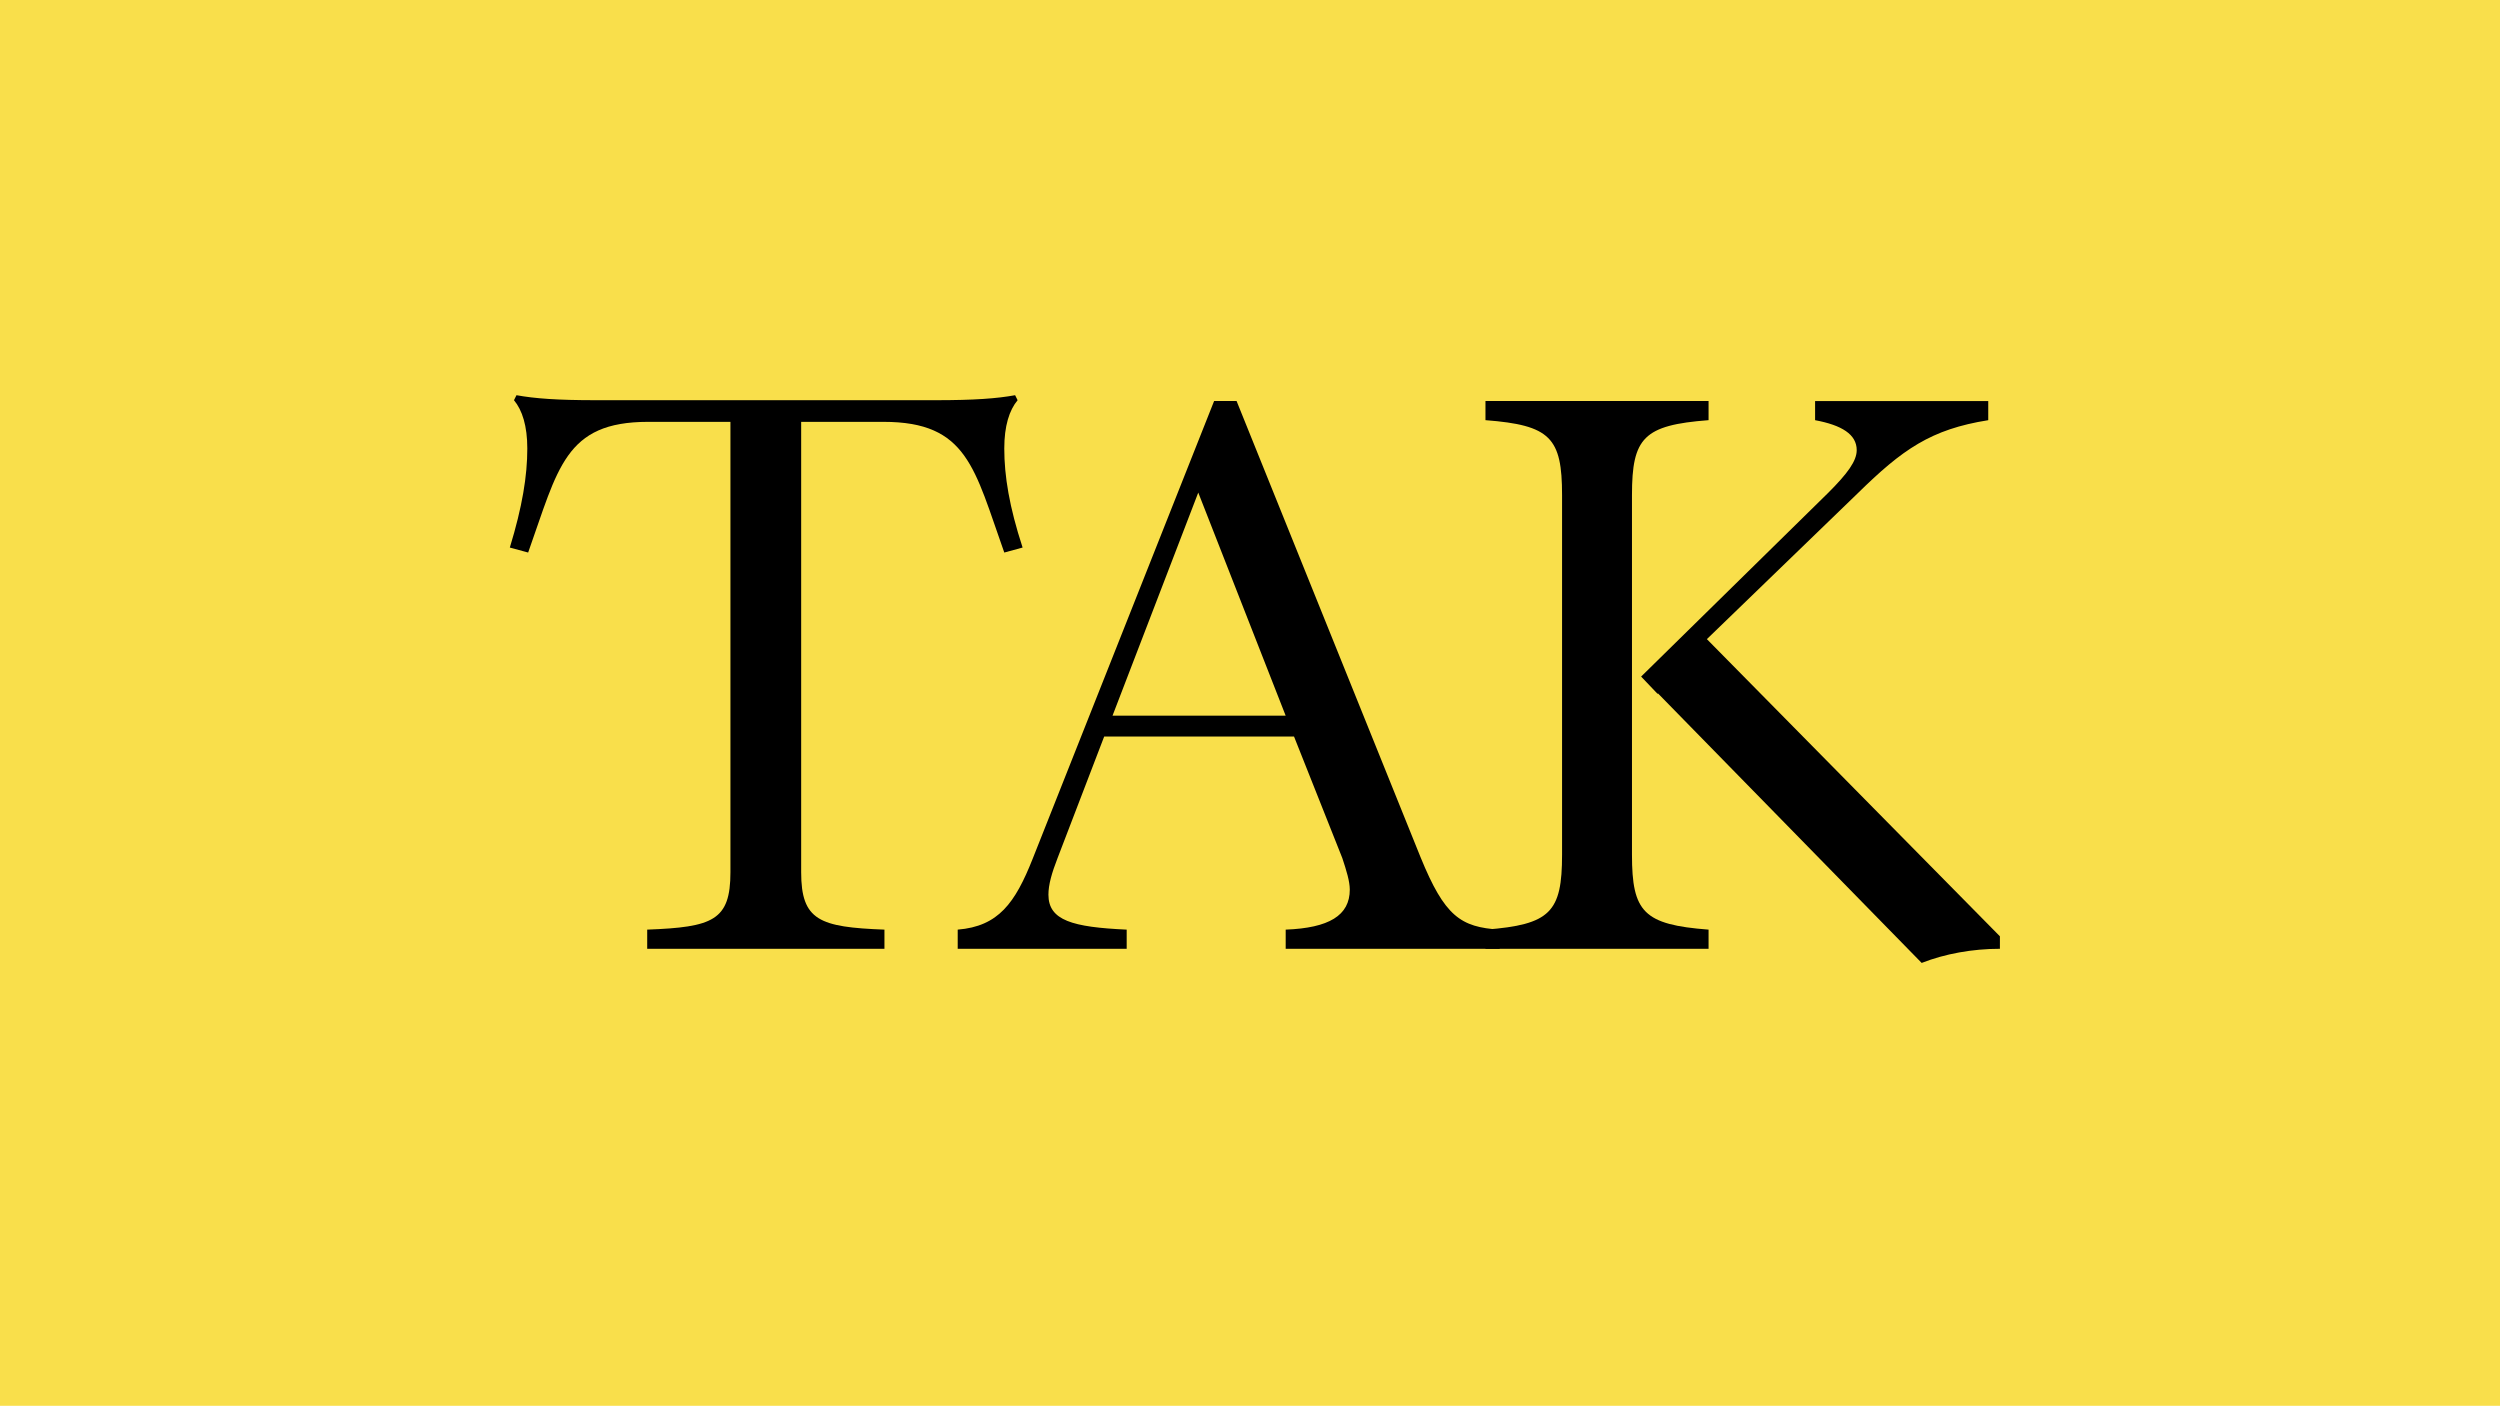 <?xml version="1.0" encoding="UTF-8"?>
<svg id="Layer_1" data-name="Layer 1" xmlns="http://www.w3.org/2000/svg" xmlns:xlink="http://www.w3.org/1999/xlink" viewBox="0 0 1366 768">
  <defs>
    <style>
      .cls-1, .cls-2 {
        fill: #f9df4b;
      }

      .cls-3 {
        clip-path: url(#clippath);
      }

      .cls-4 {
        fill: #000;
      }

      .cls-4, .cls-2 {
        stroke-width: 0px;
      }
    </style>
    <clipPath id="clippath">
      <rect class="cls-2" x="-10" y="-10" width="1386" height="788"/>
    </clipPath>
  </defs>
  <g>
    <rect class="cls-1" x="-10" y="-10" width="1386" height="788"/>
    <g class="cls-3">
      <rect class="cls-2" x="-.35" y="-3.25" width="1366.71" height="779.89"/>
    </g>
  </g>
  <g>
    <path class="cls-4" d="M483.26,507.95v10.46h-129.63v-10.46c35.93-1.36,45.48-5,45.48-31.38v-246.07h-45.03c-45.49,0-49.12,25.47-65.5,71.41l-10.01-2.73c6.82-22.29,9.55-39.12,9.55-54.13,0-12.28-2.73-20.92-7.28-26.38l1.37-2.73c10.01,1.82,22.29,2.73,43.21,2.73h186.03c20.92,0,33.2-.91,43.21-2.73l1.36,2.73c-4.55,5.46-7.28,14.1-7.28,26.38,0,15.01,2.73,31.84,10.01,54.13l-10.01,2.73c-16.37-45.94-20.01-71.41-65.95-71.41h-45.03v246.07c0,26.38,10.01,30.02,45.49,31.38Z"/>
    <path class="cls-4" d="M707.04,402.43h-103.71l-25.47,66.41c-3.18,8.19-5,14.55-5,20.01,0,14.1,13.19,17.74,42.76,19.1v10.46h-92.33v-10.46c22.29-1.82,31.38-14.55,40.94-38.66l99.16-250.17h12.28l100.52,249.26c13.19,32.29,21.83,38.21,43.21,39.57v10.46h-116.9v-10.46c23.65-.91,35.02-7.73,35.02-21.83,0-4.55-1.82-10.46-4.09-17.28l-26.38-66.41ZM702.49,391.05l-47.76-121.9-46.85,121.9h94.61Z"/>
    <path class="cls-4" d="M811.66,507.95c35.48-2.73,41.85-9.55,41.85-40.94v-196.49c0-31.38-6.37-38.21-41.85-40.94v-10.46h121.9v10.46c-35.48,2.73-41.85,9.55-41.85,40.94v196.49c0,31.38,6.37,38.21,41.85,40.94v10.46h-121.9v-10.46ZM1050,526.14l-144.19-147.37v.46l-9.1-9.55,102.34-100.52c10.46-10.46,15.46-17.28,15.46-23.2,0-8.64-8.19-13.65-22.74-16.37v-10.46h94.61v10.46c-31.38,5-46.85,15.92-71.41,40.03l-82.33,79.6,160.11,162.38v6.82c-15.01,0-30.02,2.73-42.76,7.73Z"/>
  </g>
</svg>